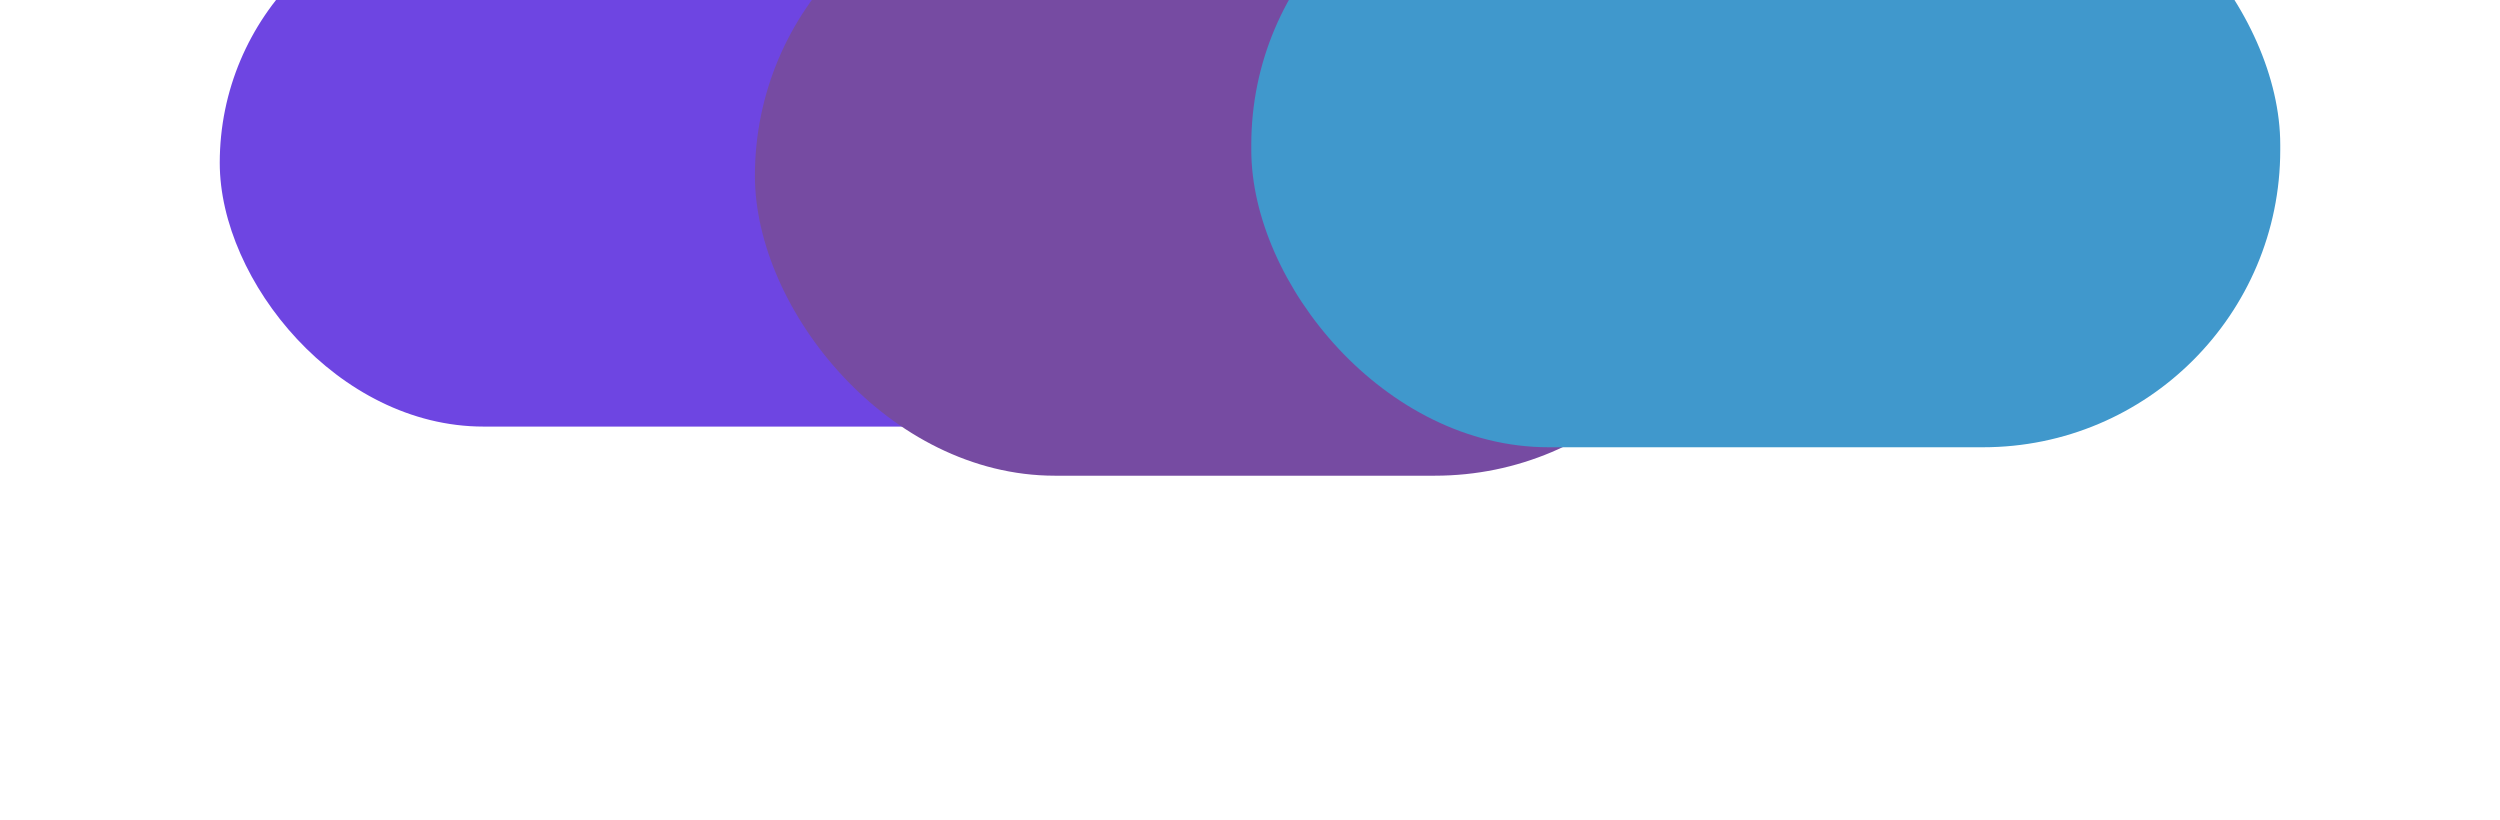 <?xml version="1.0" encoding="UTF-8"?>
<svg width="967px" height="317px" viewBox="0 0 967 317" version="1.1" xmlns="http://www.w3.org/2000/svg" xmlns:xlink="http://www.w3.org/1999/xlink">
    <title>bg</title>
    <defs>
        <filter x="-30.5%" y="-73.5%" width="161.0%" height="247.1%" filterUnits="objectBoundingBox" id="filter-1">
            <feGaussianBlur color-interpolation-filters="sRGB" stdDeviation="50" in="SourceGraphic"></feGaussianBlur>
        </filter>
        <filter x="-39.6%" y="-64.7%" width="179.2%" height="229.3%" filterUnits="objectBoundingBox" id="filter-2">
            <feGaussianBlur color-interpolation-filters="sRGB" stdDeviation="50" in="SourceGraphic"></feGaussianBlur>
        </filter>
        <filter x="-37.7%" y="-64.7%" width="175.4%" height="229.3%" filterUnits="objectBoundingBox" id="filter-3">
            <feGaussianBlur color-interpolation-filters="sRGB" stdDeviation="50" in="SourceGraphic"></feGaussianBlur>
        </filter>
    </defs>
    <g id="bg" stroke="none" stroke-width="1" fill="none" fill-rule="evenodd">
        <g id="Group" transform="translate(85, -59)">
            <rect id="Rectangle" fill="#6E45E2" filter="url(#filter-1)" x="0" y="20" width="492" height="204" rx="102"></rect>
            <rect id="Rectangle" fill="#764BA2" filter="url(#filter-2)" x="207" y="11" width="379" height="232" rx="116"></rect>
            <rect id="Rectangle" fill="#4098CC" filter="url(#filter-3)" x="399" y="0" width="398" height="232" rx="115"></rect>
        </g>
    </g>
</svg>